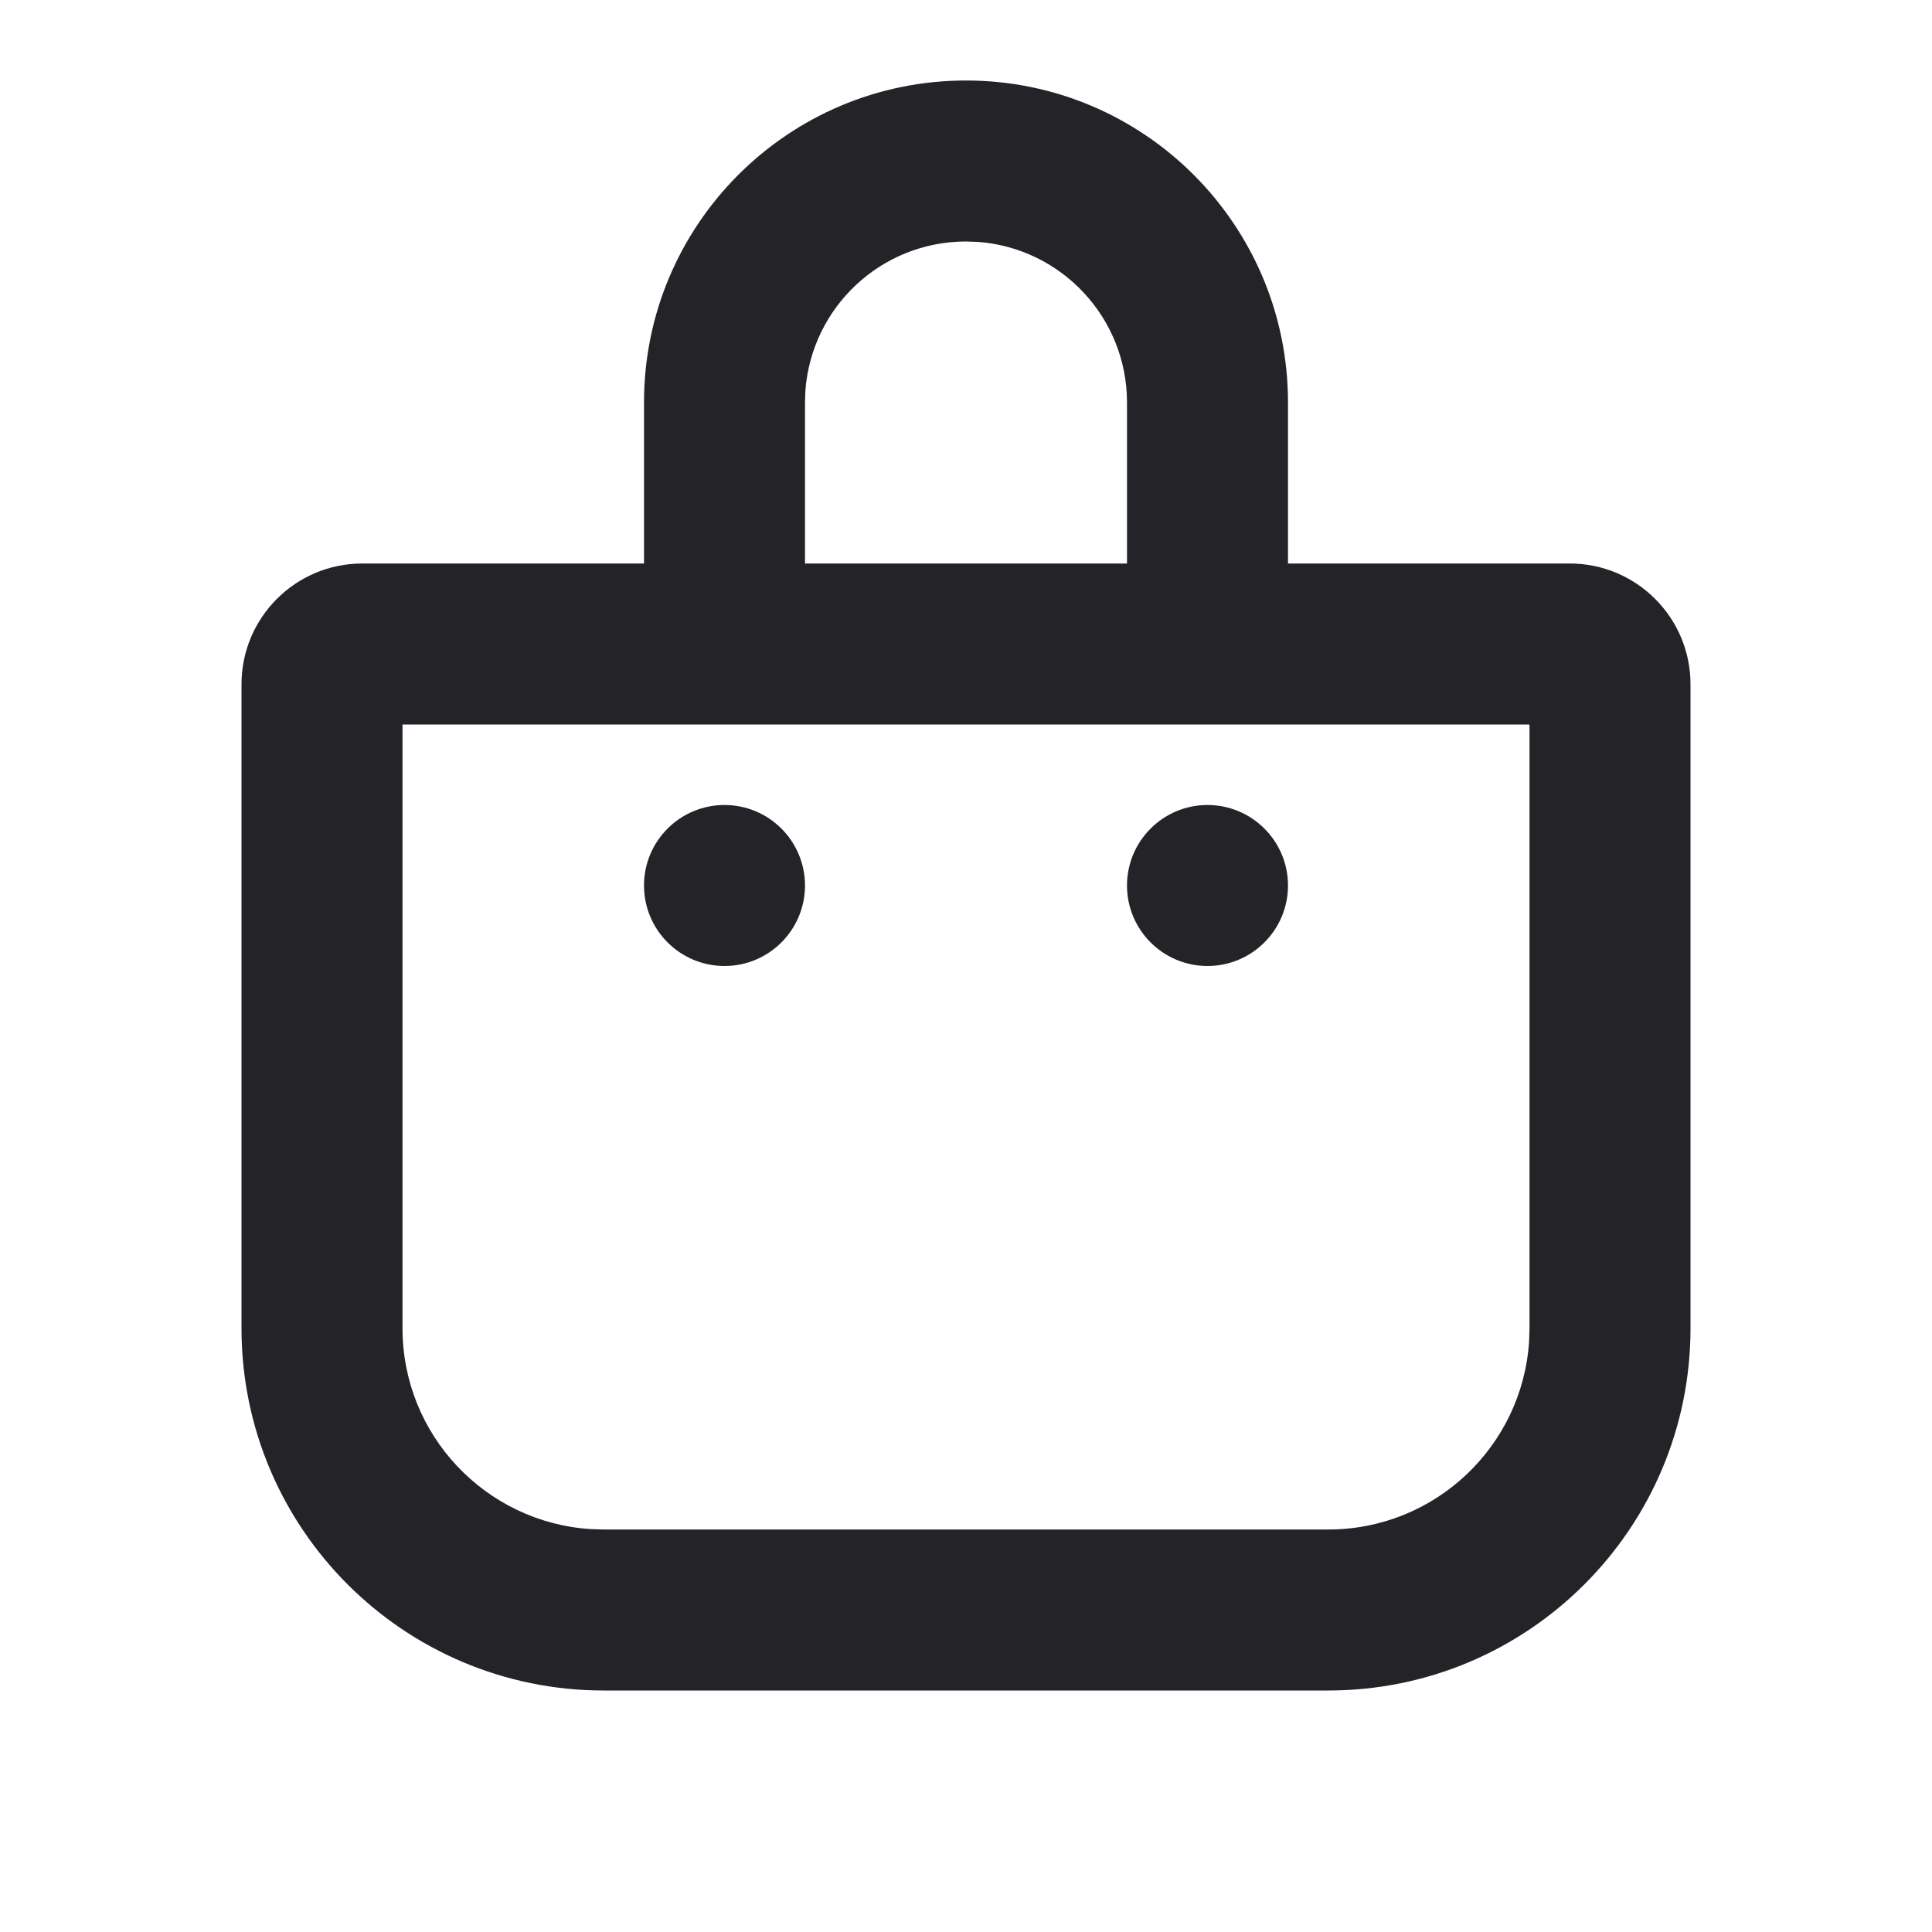 <svg width="24" height="24" viewBox="0 0 24 24" fill="none" xmlns="http://www.w3.org/2000/svg">
<g id="shopping">
<path id="Combined Shape" fill-rule="evenodd" clip-rule="evenodd" d="M16 5C16 2.791 14.209 1 12 1C9.791 1 8 2.791 8 5V7H4.5C3.672 7 3 7.672 3 8.5V16.5C3 18.985 5.015 21 7.5 21H16.5C18.985 21 21 18.985 21 16.5V8.5C21 7.672 20.328 7 19.5 7H16V5ZM14 7V5C14 3.946 13.184 3.082 12.149 3.005L12 3C10.946 3 10.082 3.816 10.005 4.851L10 5V7H14ZM8 9H5V16.5C5 17.826 6.032 18.91 7.336 18.995L7.5 19H16.5C17.826 19 18.91 17.968 18.995 16.664L19 16.5V9H16H14H10H8ZM9 12C9.552 12 10 11.552 10 11C10 10.448 9.552 10 9 10C8.448 10 8 10.448 8 11C8 11.552 8.448 12 9 12ZM15 12C15.552 12 16 11.552 16 11C16 10.448 15.552 10 15 10C14.448 10 14 10.448 14 11C14 11.552 14.448 12 15 12Z" fill="#242428"/>
</g>
</svg>
